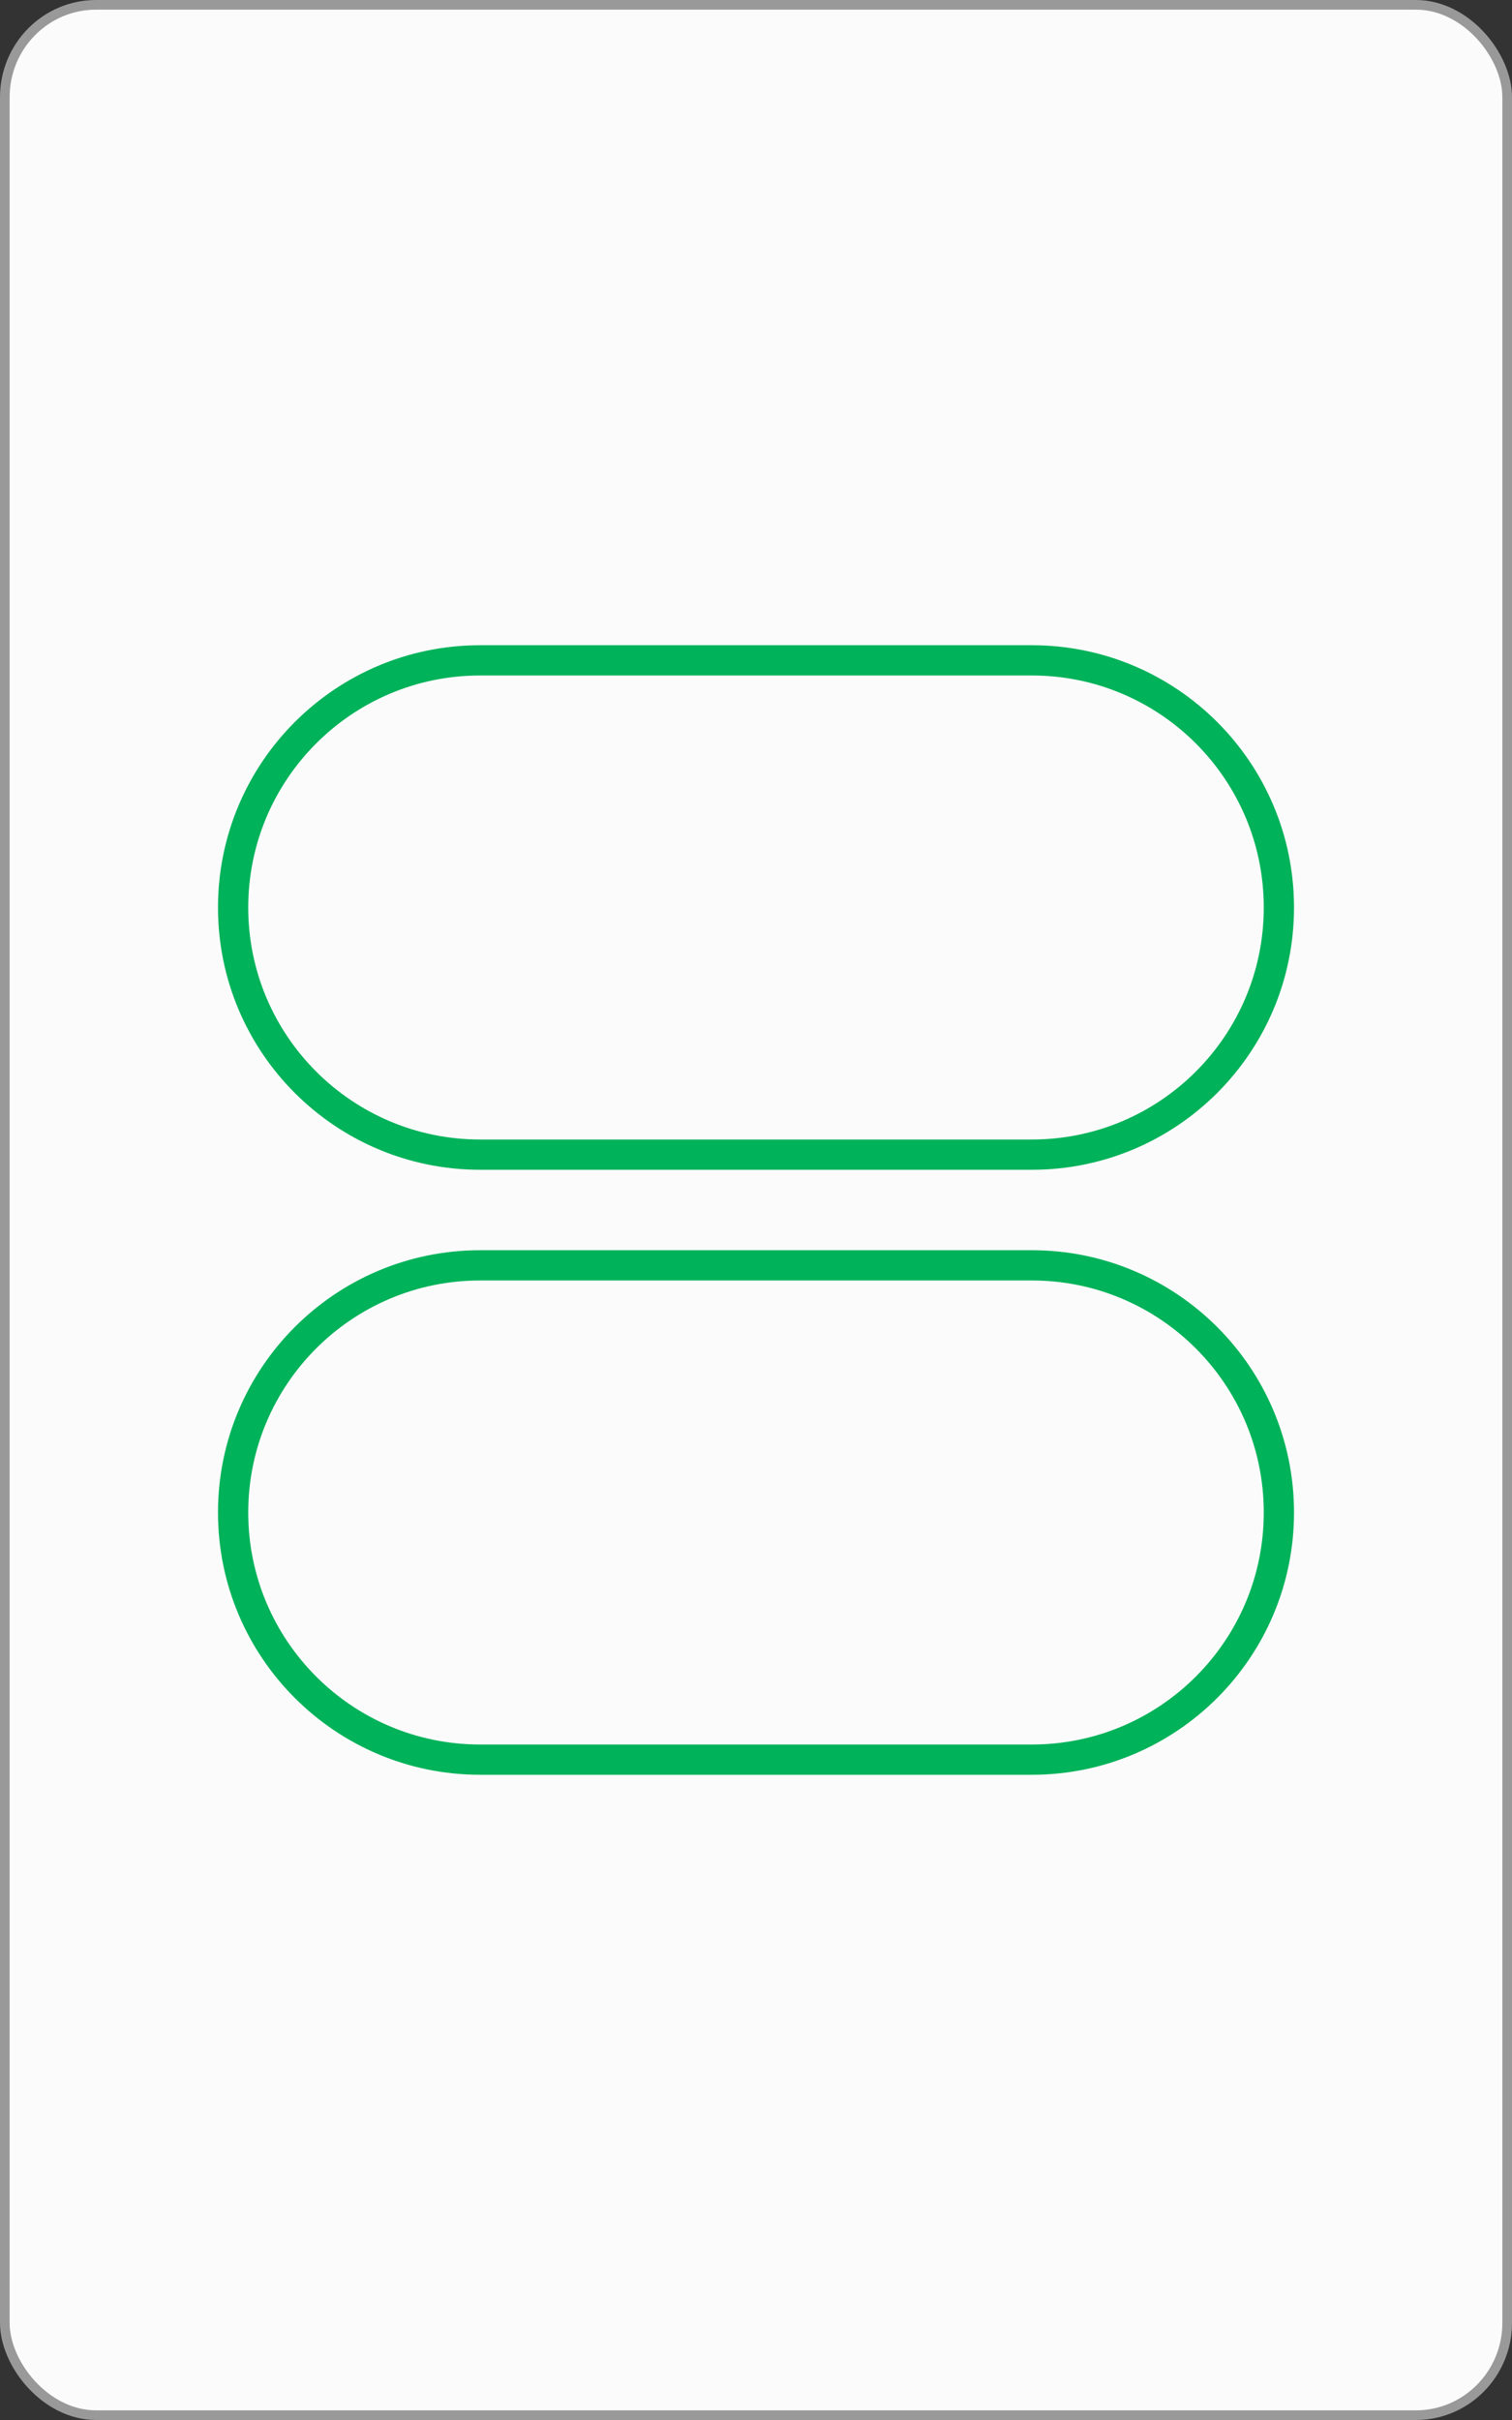 <?xml version="1.0" encoding="UTF-8" standalone="no"?>
<!-- Created with Inkscape (http://www.inkscape.org/) -->

<svg
   xmlns:dc="http://purl.org/dc/elements/1.1/"
   xmlns:cc="http://creativecommons.org/ns#"
   xmlns:rdf="http://www.w3.org/1999/02/22-rdf-syntax-ns#"
   xmlns:svg="http://www.w3.org/2000/svg"
   xmlns="http://www.w3.org/2000/svg"
   xmlns:sodipodi="http://sodipodi.sourceforge.net/DTD/sodipodi-0.dtd"
   xmlns:inkscape="http://www.inkscape.org/namespaces/inkscape"
   width="1000"
   height="1600"
   id="svg2"
   version="1.1"
   inkscape:version="0.91 r13725"
   sodipodi:docname="GOE2.svg">
  <rect width="100%" height="100%" fill="#333333" stroke="none"/>
  <defs
     id="defs4" />
  <sodipodi:namedview
     id="base"
     pagecolor="#ffffff"
     bordercolor="#666666"
     borderopacity="1.0"
     inkscape:pageopacity="0.0"
     inkscape:pageshadow="2"
     inkscape:zoom="0.0992042"
     inkscape:cx="236.52771"
     inkscape:cy="319.96922"
     inkscape:document-units="px"
     inkscape:current-layer="layer1"
     showgrid="false"
     borderlayer="false"
     showborder="false"
     inkscape:showpageshadow="false"
     showguides="true"
     inkscape:guide-bbox="true"
     inkscape:snap-global="true"
     inkscape:snap-object-midpoints="true"
     inkscape:snap-center="true"
     inkscape:object-paths="false"
     inkscape:object-nodes="false"
     inkscape:window-width="783"
     inkscape:window-height="691"
     inkscape:window-x="619"
     inkscape:window-y="78"
     inkscape:window-maximized="0"
     inkscape:snap-nodes="true"
     fit-margin-top="0"
     fit-margin-left="0"
     fit-margin-right="0"
     fit-margin-bottom="0">
    <sodipodi:guide
       orientation="1,0"
       position="0.001,-0"
       id="guide3777" />
    <sodipodi:guide
       orientation="1,0"
       position="1000.001,-0"
       id="guide3779" />
    <sodipodi:guide
       orientation="1,0"
       position="500.001,-500"
       id="guide3781" />
    <sodipodi:guide
       orientation="0,1"
       position="-460.629,800"
       id="guide3785" />
    <sodipodi:guide
       orientation="0,1"
       position="-363.517,406.284"
       id="guide3789" />
    <sodipodi:guide
       orientation="0,1"
       position="218.194,1600"
       id="guide3791" />
    <sodipodi:guide
       orientation="0,1"
       position="-242.436,-0"
       id="guide3793" />
    <inkscape:grid
       type="xygrid"
       id="grid3871"
       empspacing="5"
       visible="true"
       enabled="true"
       snapvisiblegridlinesonly="true"
       originx="0.001"
       originy="-0" />
  </sodipodi:namedview>
  <g
     inkscape:groupmode="layer"
     id="layer2"
     inkscape:label="backCards"
     transform="translate(6.9117546e-4,547.638)" />
  <g
     inkscape:label="Layer 1"
     inkscape:groupmode="layer"
     id="layer1"
     transform="translate(6.9117546e-4,547.638)">
    <rect
       style="fill:#fbfbfb;fill-opacity:1;stroke:#999999;stroke-width:6.374;stroke-linecap:butt;stroke-linejoin:miter;stroke-miterlimit:4;stroke-dasharray:none;stroke-opacity:1"
       id="rect3007-94-4"
       width="993.626"
       height="1593.626"
       x="3.186"
       y="-544.451"
       rx="60.374"
       ry="61.035" />
    <g
       id="g6132-7"
       transform="translate(11211.658,12293.587)"
       style="stroke:#00b259;stroke-opacity:1">
      <path
         inkscape:connector-curvature="0"
         id="path4288-2-8-0-4-9"
         d="m -10894.08,-12404.631 c -90.242,0 -163.406,73.164 -163.406,163.406 0,90.242 73.164,163.406 163.406,163.406 l 364.844,0 c 90.242,0 163.407,-73.164 163.407,-163.406 0,-90.242 -73.165,-163.406 -163.407,-163.406 l -364.844,0 z"
         style="fill:none;stroke:#00b259;stroke-width:20;stroke-miterlimit:4;stroke-dasharray:none;stroke-opacity:1" />
      <path
         inkscape:connector-curvature="0"
         id="path4288-2-8-8-82-1"
         d="m -10894.08,-12004.631 c -90.242,0 -163.406,73.164 -163.406,163.406 0,90.242 73.164,163.406 163.406,163.406 l 364.844,0 c 90.242,0 163.407,-73.164 163.407,-163.406 0,-90.242 -73.165,-163.406 -163.407,-163.406 l -364.844,0 z"
         style="fill:none;stroke:#00b259;stroke-width:20;stroke-miterlimit:4;stroke-dasharray:none;stroke-opacity:1" />
    </g>
  </g>
  <g
     inkscape:groupmode="layer"
     id="layer3"
     inkscape:label="stri[eys"
     style="display:inline"
     transform="translate(6.9117546e-4,547.638)" />
</svg>
